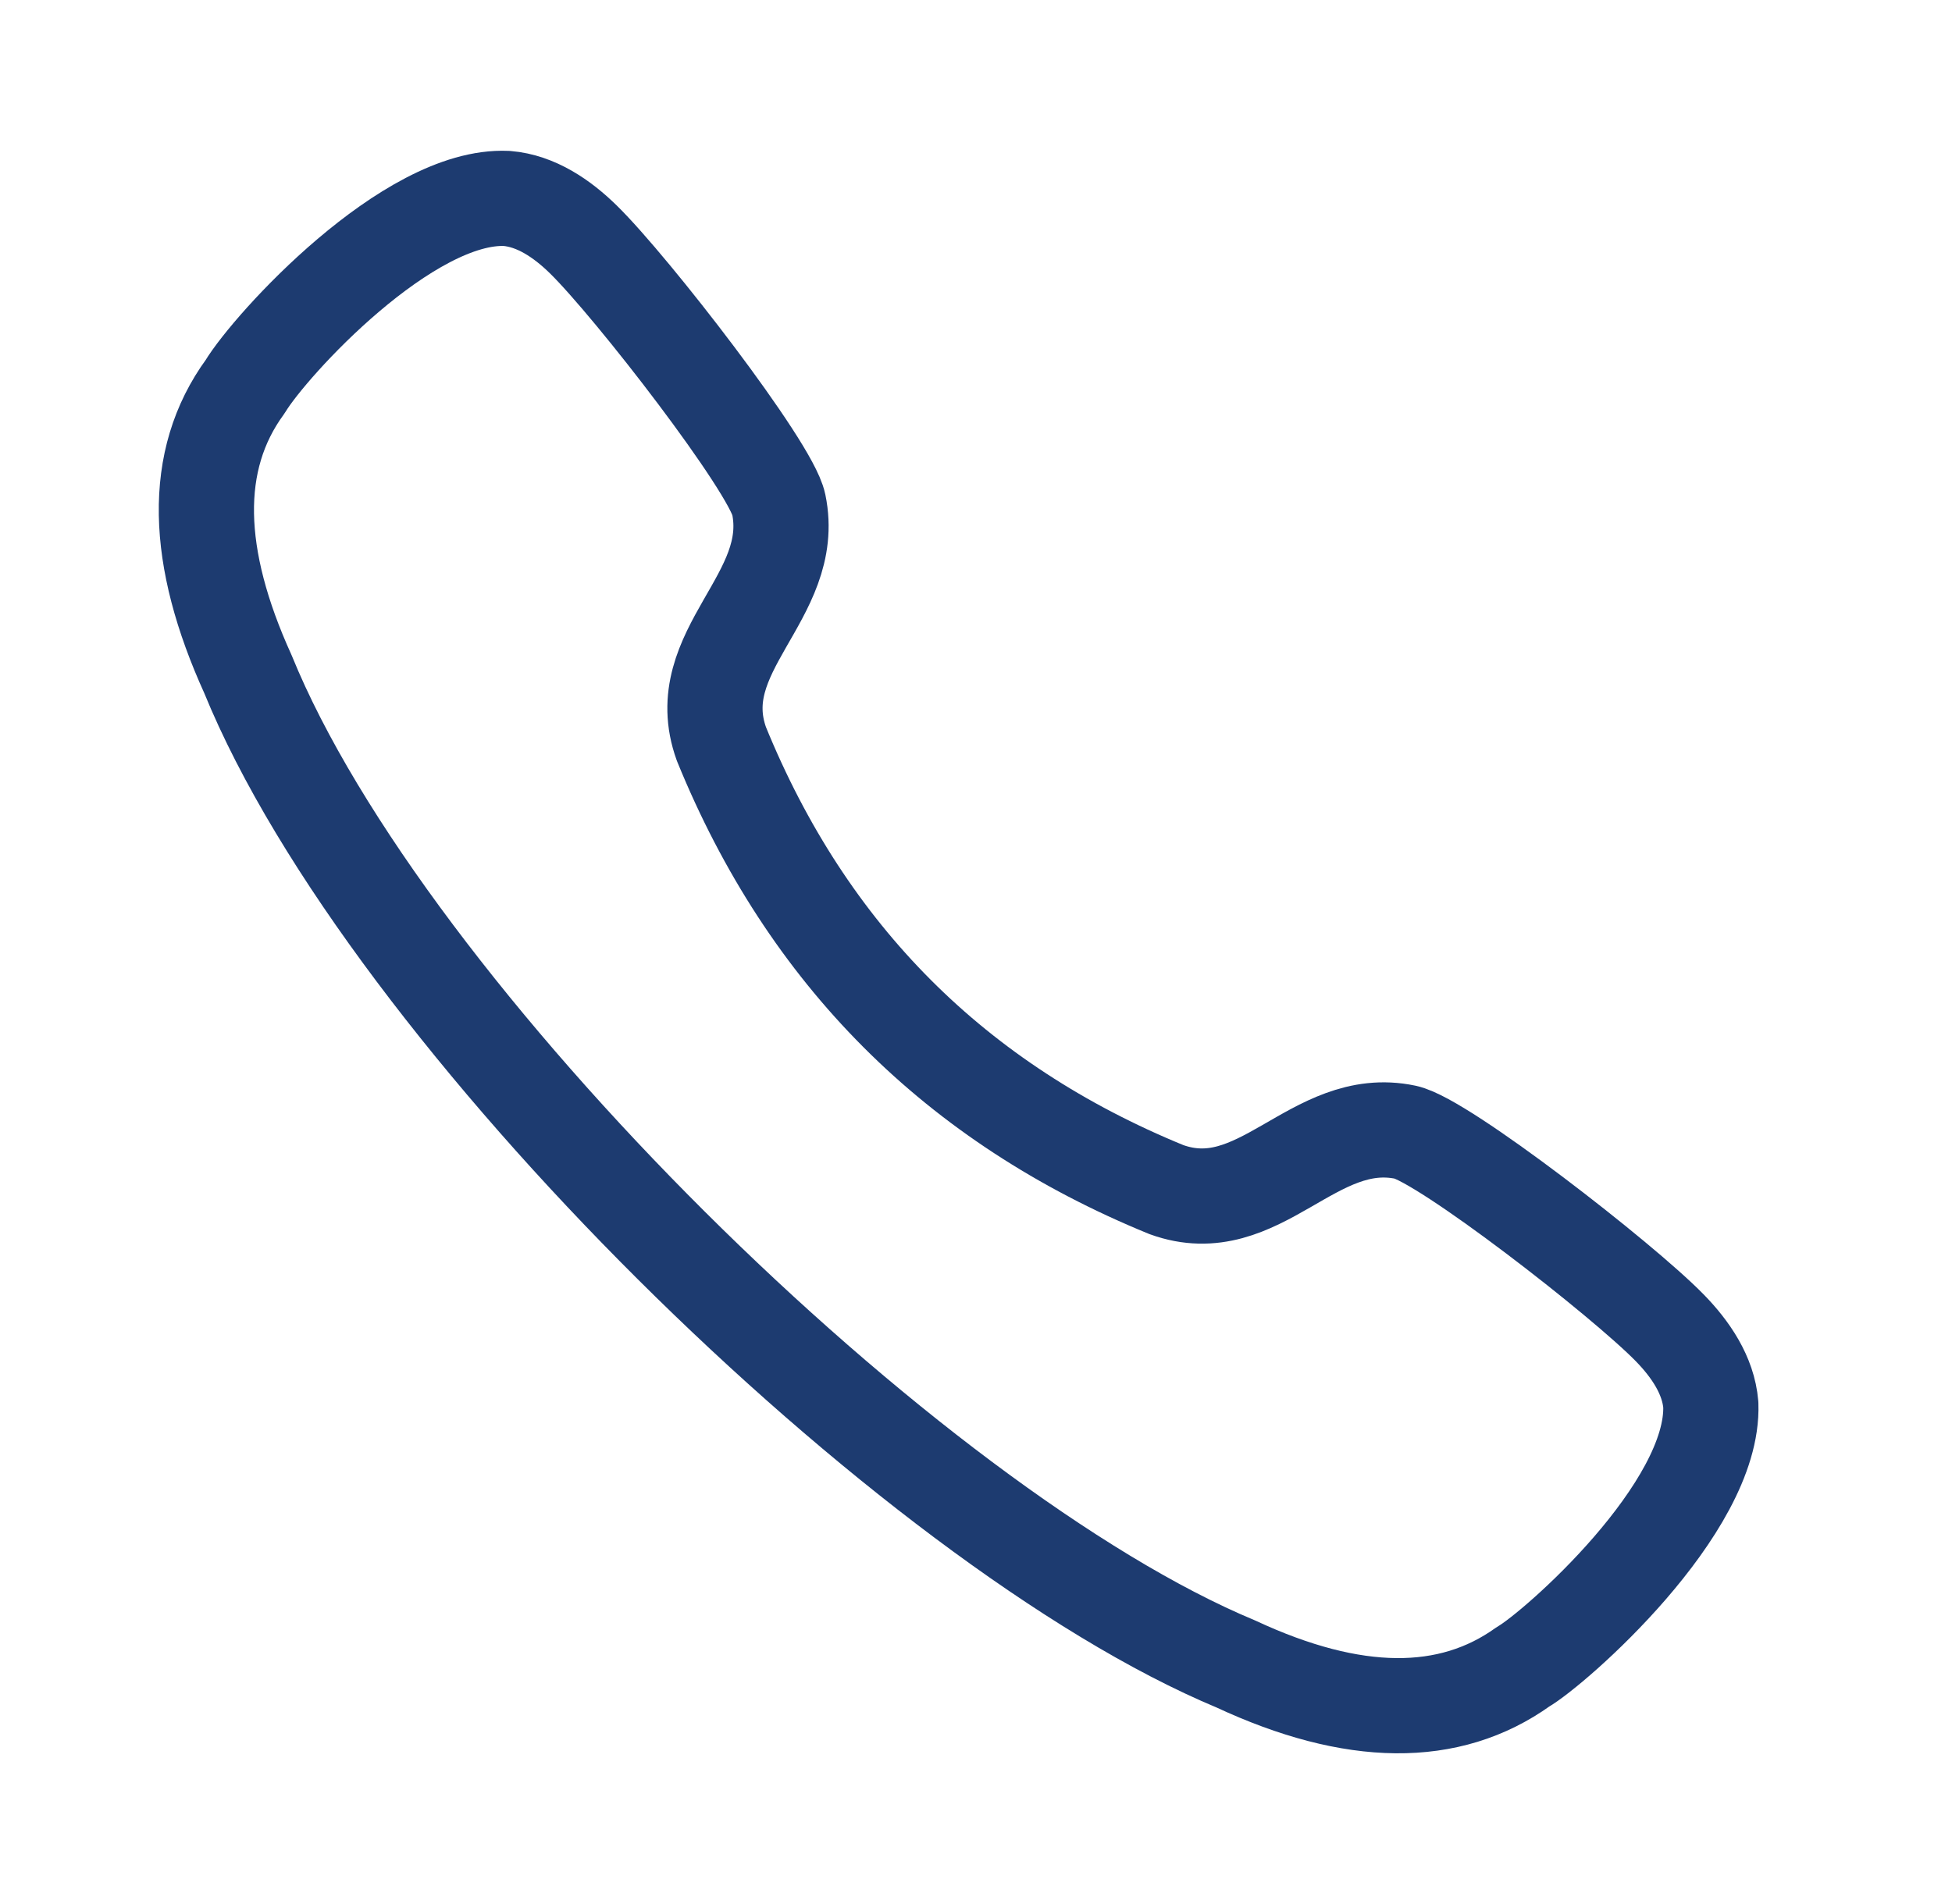 <svg width="41" height="40" viewBox="0 0 41 40" fill="none" xmlns="http://www.w3.org/2000/svg">
<path fill-rule="evenodd" clip-rule="evenodd" d="M5.15 8.121C5.676 7.248 8.575 4.073 10.644 4.169C11.262 4.22 11.809 4.595 12.253 5.03C13.272 6.028 16.192 9.802 16.357 10.596C16.76 12.544 14.444 13.667 15.153 15.63C16.96 20.061 20.074 23.181 24.498 24.991C26.456 25.701 27.576 23.38 29.52 23.786C30.311 23.952 34.079 26.877 35.075 27.899C35.507 28.342 35.883 28.891 35.934 29.511C36.011 31.693 32.646 34.639 31.99 35.016C30.443 36.125 28.424 36.106 25.962 34.959C19.094 32.096 8.117 21.304 5.207 14.161C4.093 11.709 4.016 9.672 5.15 8.121Z" stroke="#1D3B70" stroke-width="2" stroke-linecap="round" stroke-linejoin="round"/>
</svg>
